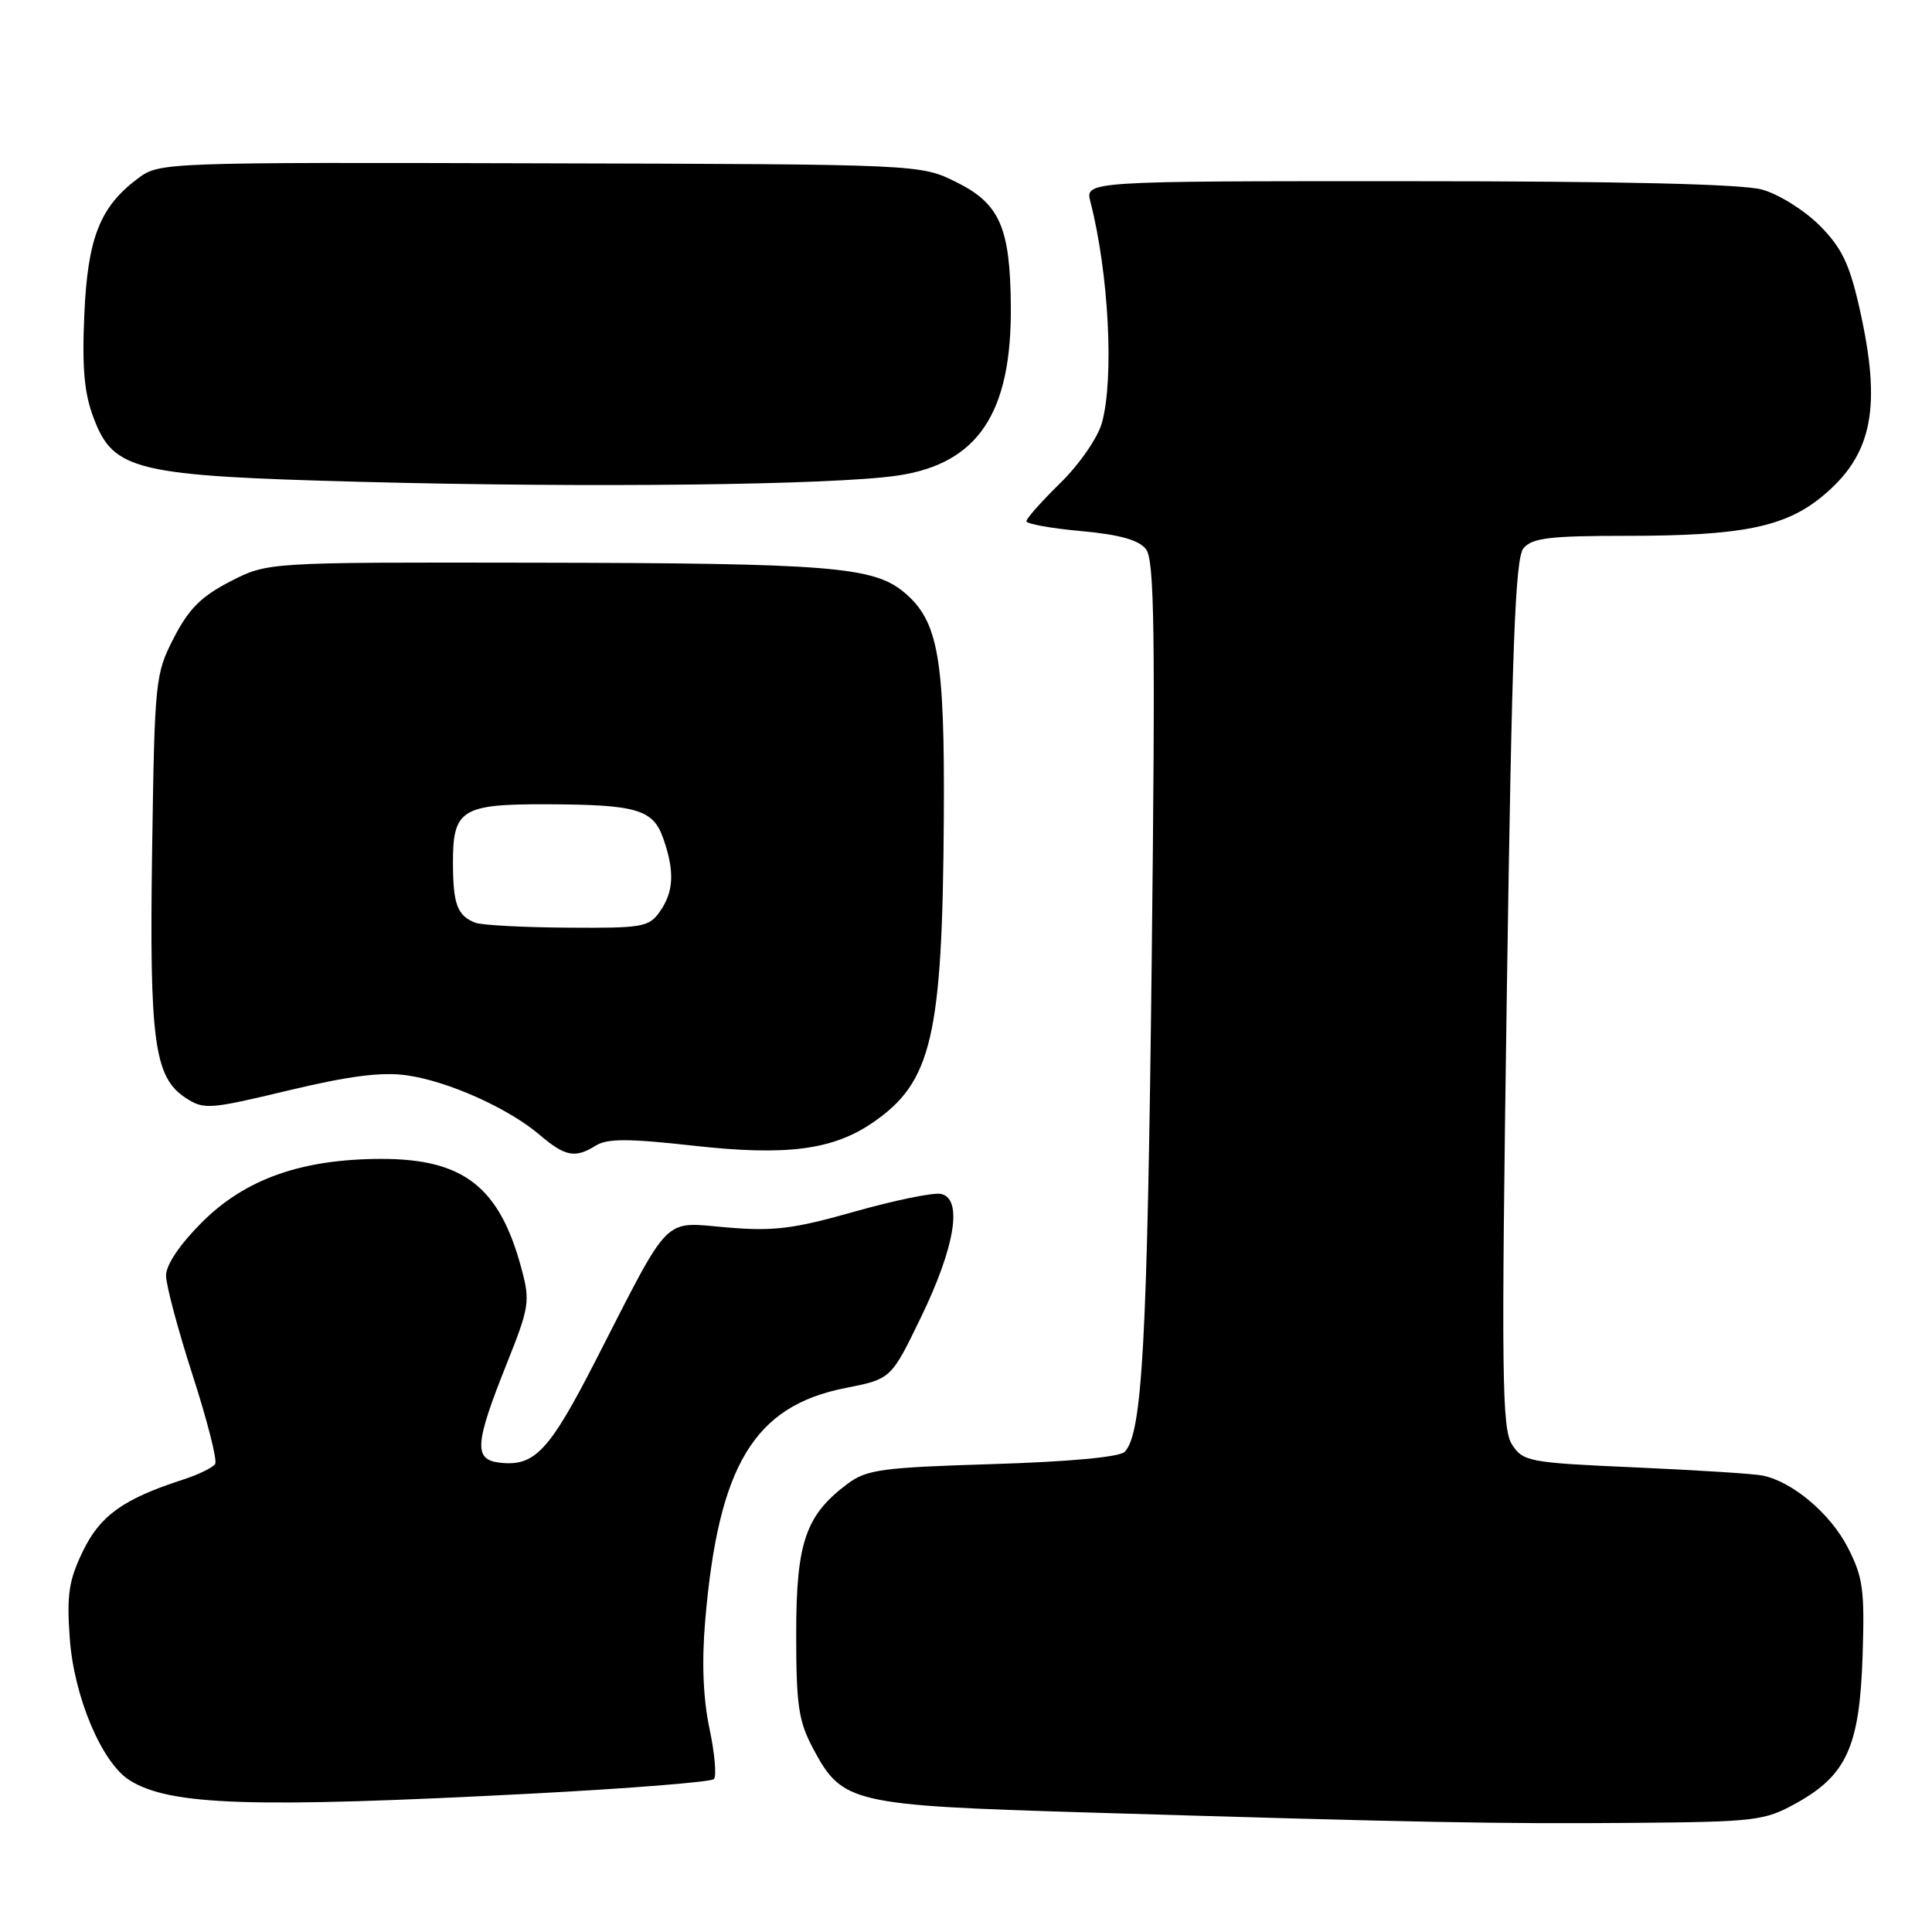 <?xml version="1.0" encoding="UTF-8" standalone="no"?>
<!DOCTYPE svg PUBLIC "-//W3C//DTD SVG 1.1//EN" "http://www.w3.org/Graphics/SVG/1.1/DTD/svg11.dtd" >
<svg xmlns="http://www.w3.org/2000/svg" xmlns:xlink="http://www.w3.org/1999/xlink" version="1.1" viewBox="0 0 256 256">
 <g >
 <path fill="currentColor"
d=" M 237.98 238.95 C 244.68 235.24 246.40 231.44 246.80 219.51 C 247.09 210.62 246.87 209.00 244.82 205.01 C 242.52 200.55 237.52 196.33 233.56 195.52 C 232.43 195.28 224.84 194.80 216.70 194.44 C 202.62 193.82 201.83 193.67 200.37 191.44 C 199.00 189.35 198.92 182.63 199.66 131.69 C 200.34 85.46 200.77 73.98 201.87 72.65 C 203.01 71.28 205.33 71.00 215.57 71.00 C 230.79 71.00 236.52 69.84 241.45 65.78 C 248.15 60.25 249.38 53.98 246.36 40.70 C 245.05 34.92 244.01 32.78 241.09 29.86 C 239.09 27.86 235.67 25.72 233.48 25.12 C 230.86 24.39 214.83 24.01 186.64 24.01 C 143.78 24.00 143.78 24.00 144.49 26.75 C 146.92 36.24 147.64 50.14 146.01 56.03 C 145.46 58.00 143.04 61.51 140.51 63.99 C 138.03 66.42 136.00 68.71 136.00 69.06 C 136.00 69.42 139.26 70.01 143.25 70.37 C 148.36 70.84 150.90 71.55 151.85 72.77 C 152.97 74.20 153.10 83.70 152.61 127.00 C 152.03 177.88 151.36 190.04 149.02 192.38 C 148.34 193.07 141.62 193.69 131.52 194.00 C 116.88 194.45 114.84 194.72 112.32 196.60 C 106.74 200.77 105.50 204.38 105.50 216.50 C 105.50 226.01 105.81 228.07 107.76 231.73 C 111.61 238.93 112.84 239.22 144.00 240.16 C 188.21 241.49 198.52 241.69 216.53 241.54 C 232.58 241.40 233.81 241.26 237.98 238.95 Z  M 70.70 237.65 C 83.46 236.98 94.21 236.12 94.59 235.74 C 94.97 235.36 94.71 232.35 94.01 229.05 C 93.17 225.08 92.97 220.25 93.44 214.78 C 95.19 194.14 99.92 186.30 112.06 183.91 C 118.08 182.72 118.08 182.72 122.05 174.51 C 126.57 165.17 127.60 158.80 124.67 158.20 C 123.67 157.99 118.53 159.05 113.25 160.54 C 105.16 162.84 102.52 163.17 96.31 162.64 C 87.71 161.92 89.00 160.60 78.95 180.23 C 72.77 192.30 70.85 194.35 66.20 193.81 C 62.74 193.41 62.90 191.31 67.18 180.61 C 70.13 173.23 70.26 172.42 69.11 168.14 C 66.21 157.28 61.45 153.55 50.50 153.56 C 39.96 153.58 32.50 156.22 26.76 161.96 C 23.84 164.87 22.00 167.60 22.00 169.01 C 22.00 170.28 23.59 176.22 25.52 182.21 C 27.46 188.21 28.81 193.50 28.51 193.98 C 28.21 194.46 26.29 195.40 24.24 196.06 C 16.34 198.62 13.27 200.81 10.98 205.55 C 9.12 209.39 8.83 211.31 9.24 217.04 C 9.79 224.84 13.50 233.62 17.21 235.92 C 22.58 239.25 33.38 239.60 70.70 237.65 Z  M 78.96 151.79 C 80.47 150.85 83.30 150.85 91.89 151.81 C 104.17 153.18 110.30 152.39 115.59 148.79 C 123.48 143.41 124.88 137.42 125.06 108.40 C 125.19 87.14 124.34 82.31 119.83 78.51 C 115.75 75.08 110.03 74.62 70.48 74.56 C 35.46 74.50 35.46 74.50 30.52 77.04 C 26.68 79.01 25.01 80.68 23.04 84.51 C 20.57 89.30 20.49 90.10 20.16 112.53 C 19.78 137.93 20.43 142.74 24.58 145.46 C 27.01 147.06 27.70 147.01 38.25 144.48 C 46.34 142.55 50.61 142.01 53.93 142.49 C 59.40 143.27 67.37 146.85 71.50 150.37 C 74.90 153.26 76.20 153.51 78.96 151.79 Z  M 118.90 63.02 C 129.57 61.46 134.06 54.76 133.94 40.57 C 133.86 30.15 132.47 26.98 126.73 24.14 C 121.97 21.77 121.97 21.77 71.57 21.64 C 21.79 21.50 21.13 21.53 18.33 23.60 C 13.24 27.39 11.61 31.50 11.17 41.75 C 10.86 48.83 11.16 52.13 12.43 55.45 C 15.07 62.38 17.96 63.06 48.00 63.85 C 78.18 64.65 110.37 64.27 118.90 63.02 Z  M 63.00 122.27 C 60.61 121.36 60.03 119.84 60.02 114.37 C 59.99 107.27 61.16 106.54 72.38 106.57 C 84.41 106.61 86.54 107.23 87.90 111.14 C 89.41 115.47 89.28 118.16 87.44 120.78 C 85.99 122.85 85.16 122.99 75.19 122.92 C 69.31 122.88 63.83 122.59 63.00 122.27 Z "/>
</g>
</svg>
